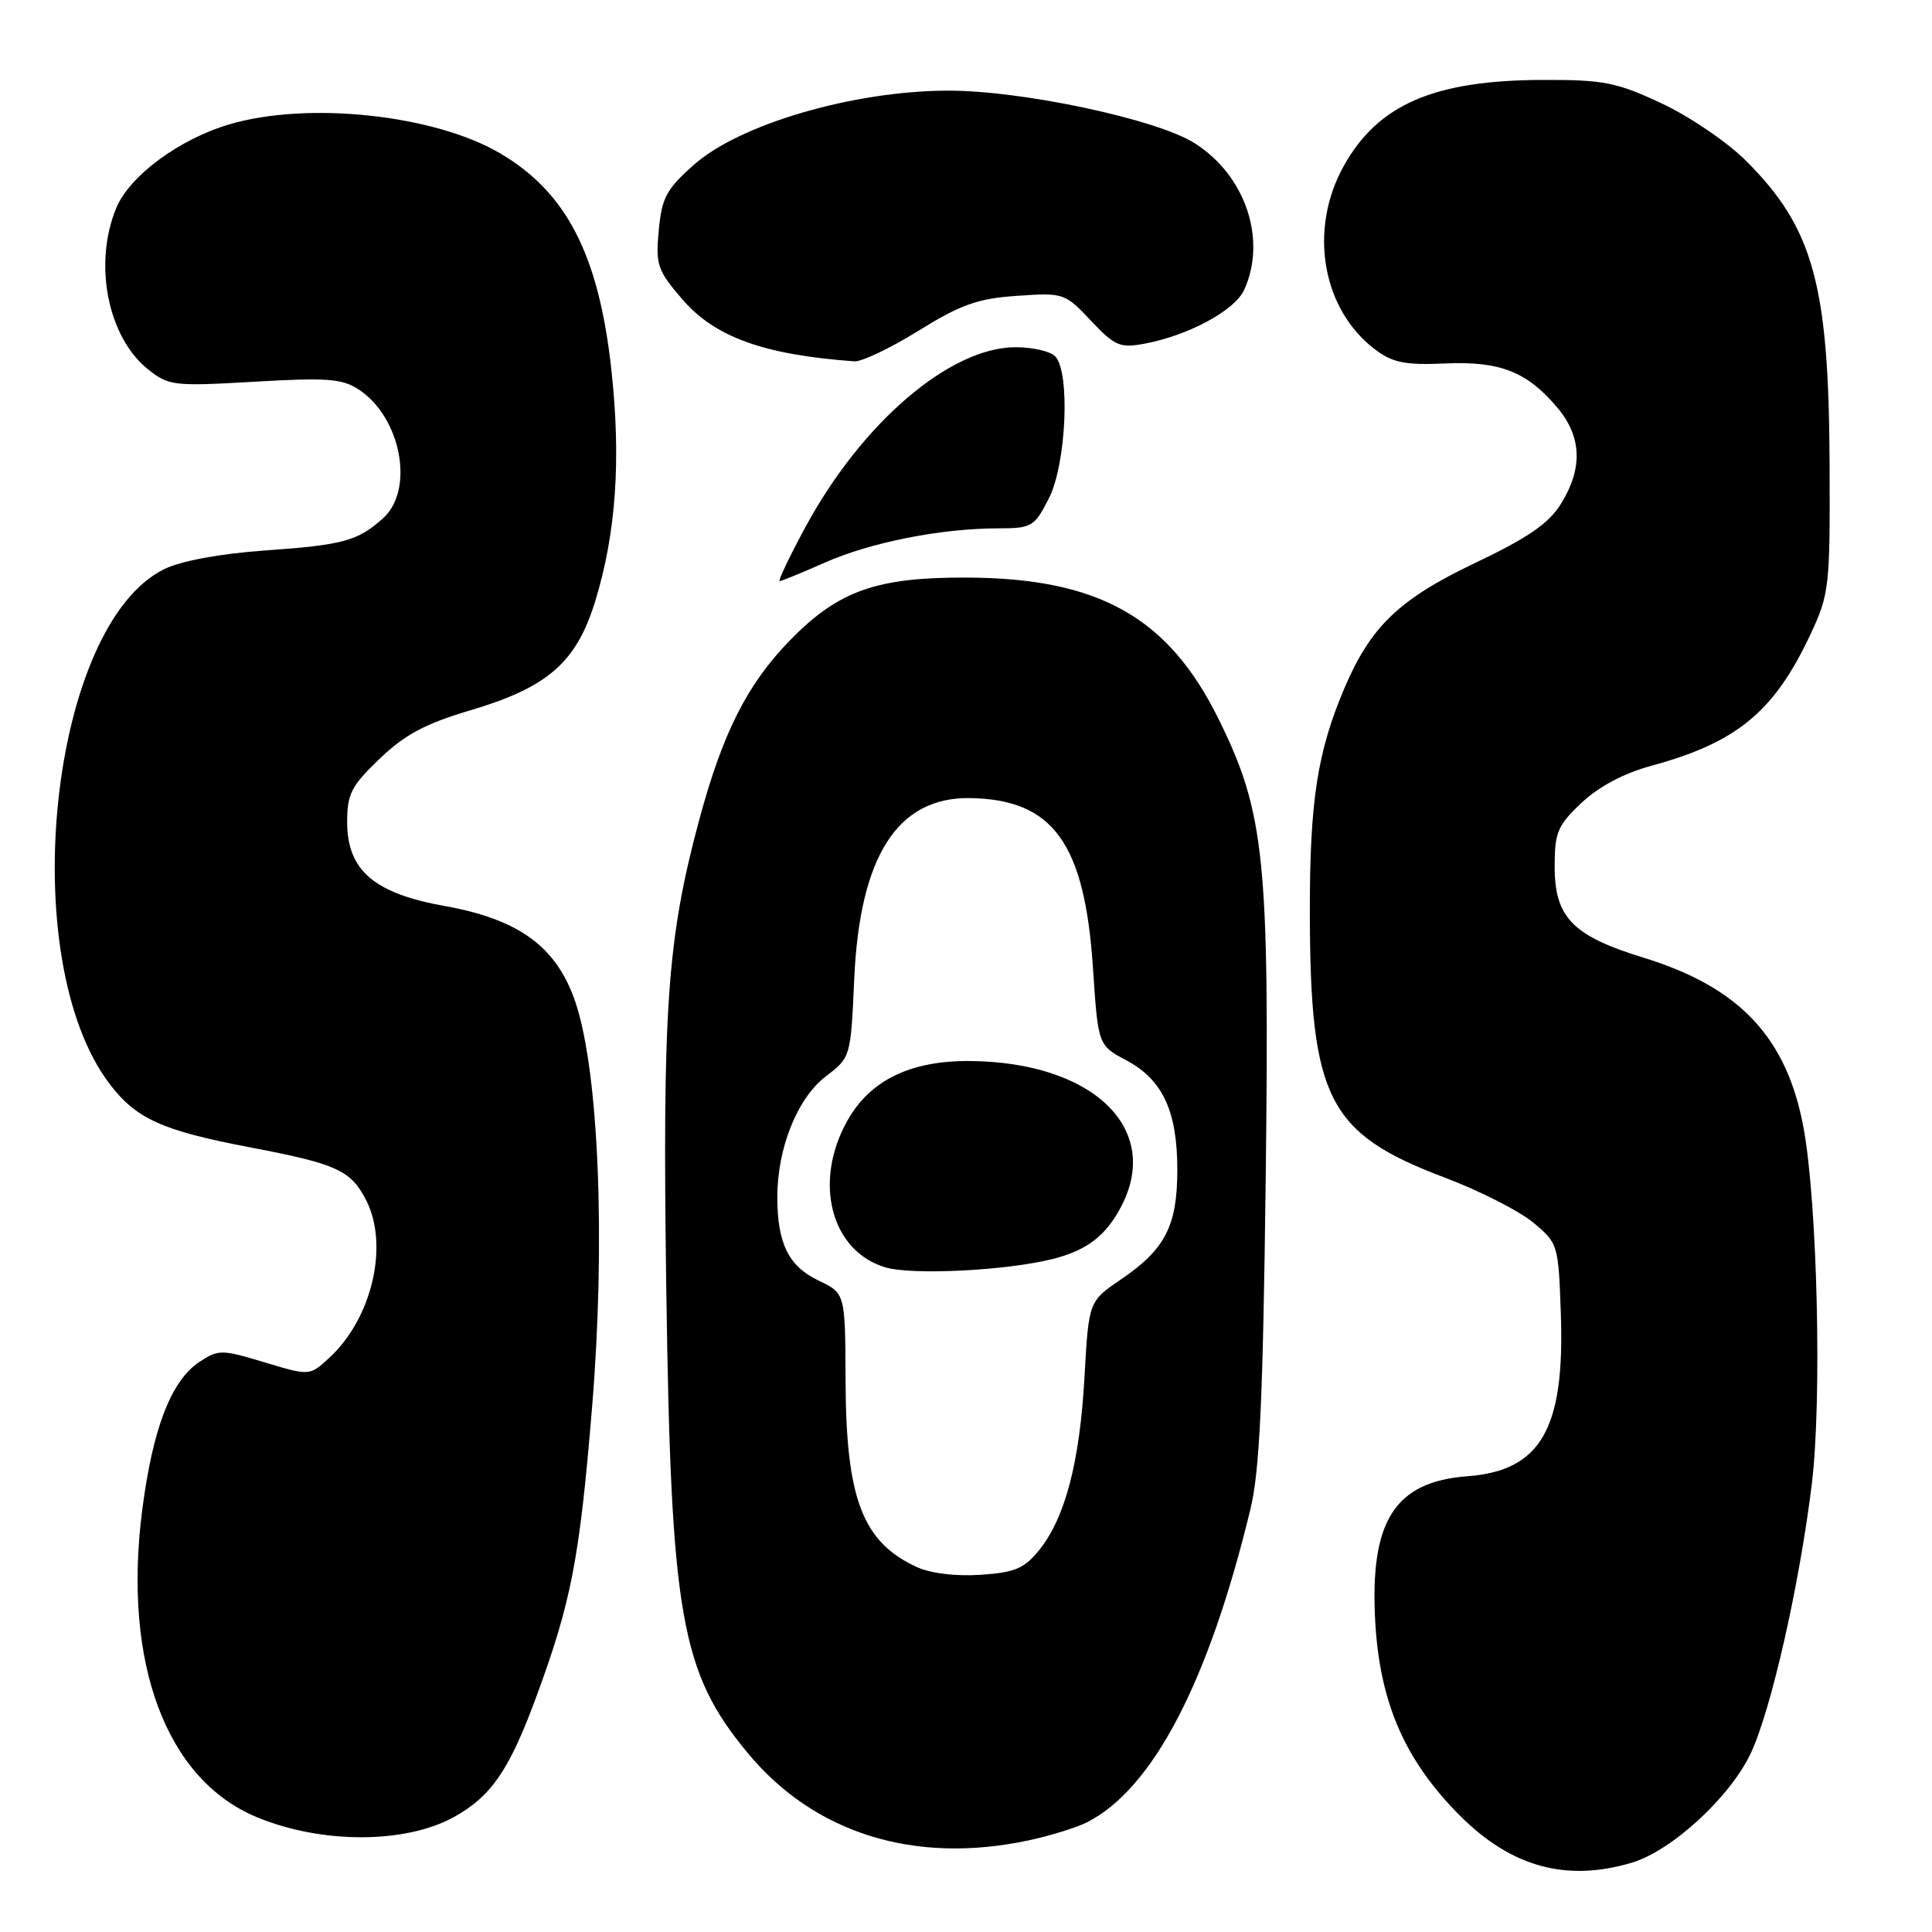 <?xml version="1.0" encoding="UTF-8" standalone="no"?>
<!DOCTYPE svg PUBLIC "-//W3C//DTD SVG 1.1//EN" "http://www.w3.org/Graphics/SVG/1.1/DTD/svg11.dtd" >
<svg xmlns="http://www.w3.org/2000/svg" xmlns:xlink="http://www.w3.org/1999/xlink" version="1.1" viewBox="0 0 256 256">
 <g >
 <path fill="currentColor"
d=" M 216.24 246.81 C 221.54 245.22 229.25 238.12 231.99 232.31 C 234.69 226.56 238.45 209.96 240.08 196.59 C 241.43 185.54 240.81 159.36 238.98 149.44 C 236.76 137.45 230.50 130.80 217.75 126.89 C 208.38 124.01 206.00 121.56 206.00 114.81 C 206.00 110.29 206.39 109.37 209.56 106.38 C 211.84 104.23 215.17 102.46 218.81 101.47 C 230.15 98.39 235.08 94.32 239.90 84.05 C 242.39 78.73 242.50 77.79 242.43 61.50 C 242.34 37.73 240.28 30.22 231.38 21.33 C 228.92 18.86 223.89 15.44 220.20 13.71 C 214.23 10.91 212.52 10.57 204.50 10.59 C 190.01 10.62 182.58 13.83 178.03 22.04 C 173.34 30.49 175.20 41.08 182.29 46.37 C 184.56 48.06 186.27 48.40 191.47 48.16 C 198.77 47.84 202.34 49.24 206.38 54.04 C 209.59 57.86 209.75 62.05 206.86 66.72 C 205.23 69.36 202.54 71.22 195.43 74.61 C 185.42 79.38 181.64 83.00 178.17 91.12 C 174.55 99.62 173.54 106.14 173.56 121.00 C 173.61 145.55 175.97 150.19 191.34 156.00 C 195.99 157.75 201.31 160.45 203.15 161.99 C 206.46 164.74 206.50 164.90 206.82 174.14 C 207.35 189.35 204.16 194.88 194.44 195.61 C 184.78 196.33 181.47 201.58 182.23 214.94 C 182.85 225.69 186.18 233.30 193.47 240.60 C 200.28 247.41 207.58 249.40 216.24 246.81 Z  M 136.20 243.88 C 139.12 243.26 142.65 242.17 144.06 241.45 C 152.77 237.01 160.16 222.84 165.68 200.00 C 166.92 194.91 167.35 185.47 167.71 156.35 C 168.23 113.92 167.60 107.70 161.49 95.32 C 154.82 81.76 145.58 76.58 128.00 76.53 C 116.15 76.49 111.11 78.28 104.77 84.75 C 98.99 90.66 95.74 97.11 92.59 108.86 C 88.39 124.54 87.76 133.73 88.29 171.06 C 88.90 214.12 90.21 221.56 99.05 232.25 C 107.86 242.92 121.13 247.07 136.20 243.88 Z  M 60.16 240.76 C 65.08 238.04 67.48 234.54 70.99 225.03 C 75.71 212.24 76.79 206.64 78.45 186.50 C 80.26 164.54 79.35 142.08 76.27 132.86 C 73.81 125.51 68.84 121.83 58.97 120.06 C 49.55 118.38 46.00 115.32 46.00 108.91 C 46.00 105.20 46.55 104.13 50.31 100.53 C 53.65 97.33 56.35 95.89 62.39 94.10 C 72.61 91.06 76.38 87.76 78.87 79.66 C 81.63 70.68 82.31 60.91 81.01 48.99 C 79.34 33.76 75.07 25.47 66.24 20.30 C 57.51 15.18 40.74 13.40 30.35 16.49 C 23.74 18.45 17.19 23.29 15.42 27.53 C 12.34 34.91 14.26 44.68 19.63 48.95 C 22.36 51.12 23.03 51.20 33.73 50.58 C 43.31 50.02 45.33 50.17 47.53 51.61 C 53.15 55.29 54.96 64.89 50.75 68.68 C 47.41 71.69 45.43 72.22 35.00 72.95 C 29.22 73.36 24.06 74.31 21.83 75.38 C 6.61 82.72 1.88 127.04 14.55 143.66 C 18.05 148.25 21.51 149.81 33.03 152.01 C 44.60 154.21 46.46 155.05 48.49 158.98 C 51.58 164.95 49.32 174.68 43.64 179.91 C 41.03 182.32 41.03 182.32 35.06 180.52 C 29.39 178.80 28.96 178.80 26.45 180.44 C 22.67 182.92 20.21 189.32 18.82 200.28 C 16.28 220.41 22.03 235.77 33.97 240.76 C 42.54 244.34 53.69 244.34 60.16 240.76 Z  M 109.34 74.53 C 115.38 71.86 124.68 70.02 132.23 70.01 C 136.73 70.00 137.06 69.81 138.98 66.04 C 141.30 61.49 141.84 49.24 139.80 47.20 C 139.14 46.54 136.78 46.00 134.55 46.01 C 125.85 46.03 114.16 56.05 106.68 69.92 C 104.58 73.81 103.06 77.00 103.31 77.00 C 103.55 77.00 106.27 75.89 109.34 74.53 Z  M 121.73 43.81 C 127.34 40.34 129.57 39.55 134.77 39.20 C 140.93 38.77 141.10 38.83 144.55 42.49 C 147.74 45.87 148.40 46.15 151.71 45.53 C 157.50 44.44 163.62 41.13 164.86 38.41 C 167.90 31.73 165.03 23.24 158.29 18.97 C 153.26 15.78 135.30 11.96 125.50 12.01 C 113.00 12.06 98.00 16.46 91.94 21.84 C 88.30 25.06 87.69 26.21 87.29 30.52 C 86.86 35.10 87.11 35.83 90.43 39.68 C 94.74 44.68 101.22 47.01 113.23 47.88 C 114.19 47.94 118.01 46.12 121.73 43.81 Z  M 121.50 207.65 C 114.29 204.34 112.10 198.63 112.04 182.94 C 112.00 171.37 112.00 171.37 108.48 169.69 C 104.49 167.79 103.00 164.78 103.00 158.61 C 103.00 152.11 105.66 145.49 109.44 142.61 C 112.72 140.11 112.73 140.07 113.19 129.72 C 113.92 113.43 118.92 105.61 128.53 105.75 C 139.53 105.92 143.72 111.70 144.82 128.20 C 145.50 138.50 145.50 138.50 149.25 140.50 C 154.06 143.06 156.00 147.23 156.00 155.00 C 156.00 162.43 154.41 165.53 148.52 169.54 C 144.26 172.44 144.26 172.44 143.70 182.47 C 143.07 193.76 141.14 201.12 137.69 205.40 C 135.72 207.84 134.47 208.37 129.92 208.67 C 126.67 208.89 123.30 208.48 121.50 207.65 Z  M 139.50 166.82 C 144.03 165.68 146.58 163.72 148.60 159.80 C 153.94 149.49 144.77 140.72 128.50 140.59 C 120.64 140.53 115.28 143.14 112.28 148.50 C 107.72 156.62 110.10 165.77 117.31 167.93 C 120.87 168.99 133.35 168.37 139.50 166.82 Z "/>
</g>
</svg>